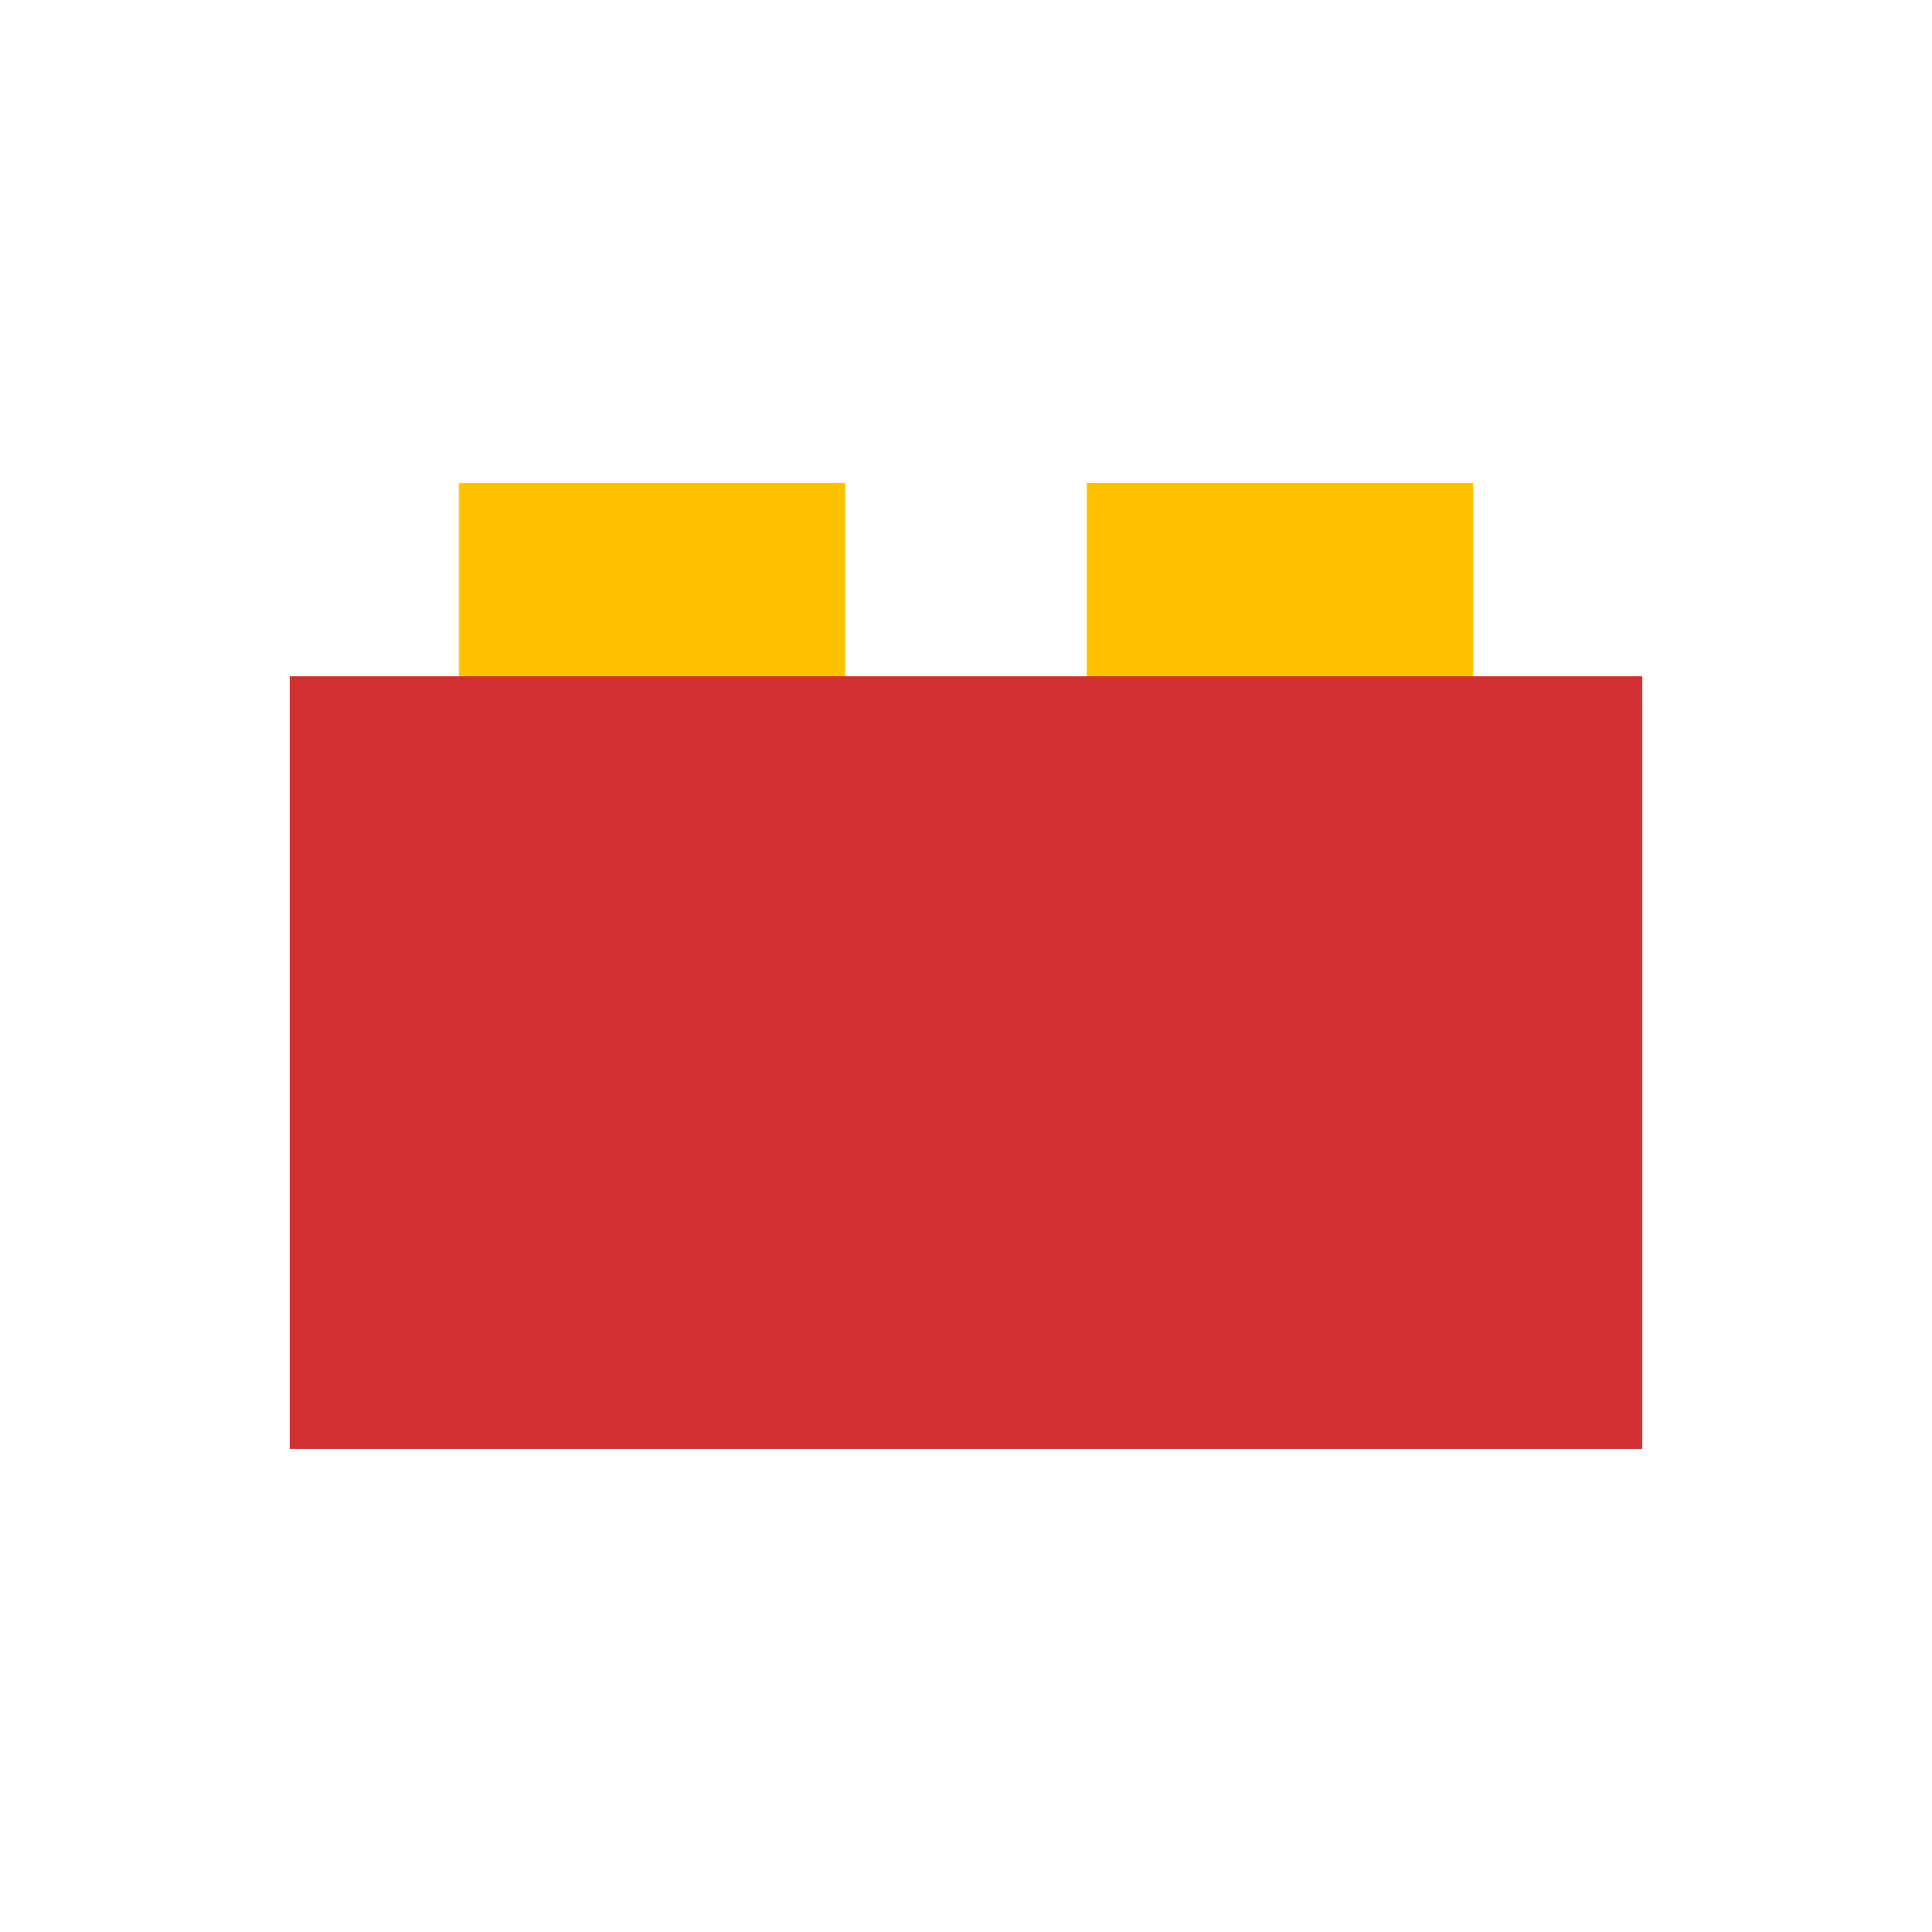 <svg viewBox="0 0 80 80" fill="none">
  <rect x="12" y="28" width="56" height="32" fill="#D33131" class="fill-red" />
  <path fill-rule="evenodd" clip-rule="evenodd" d="M35 20H19V27.556V28H35V27.556V20Z" fill="#FFC200" class="fill-yellow" />
  <path fill-rule="evenodd" clip-rule="evenodd" d="M61 20H45V27.556V28H61V27.556V20Z" fill="#FFC200" class="fill-yellow" />
</svg>